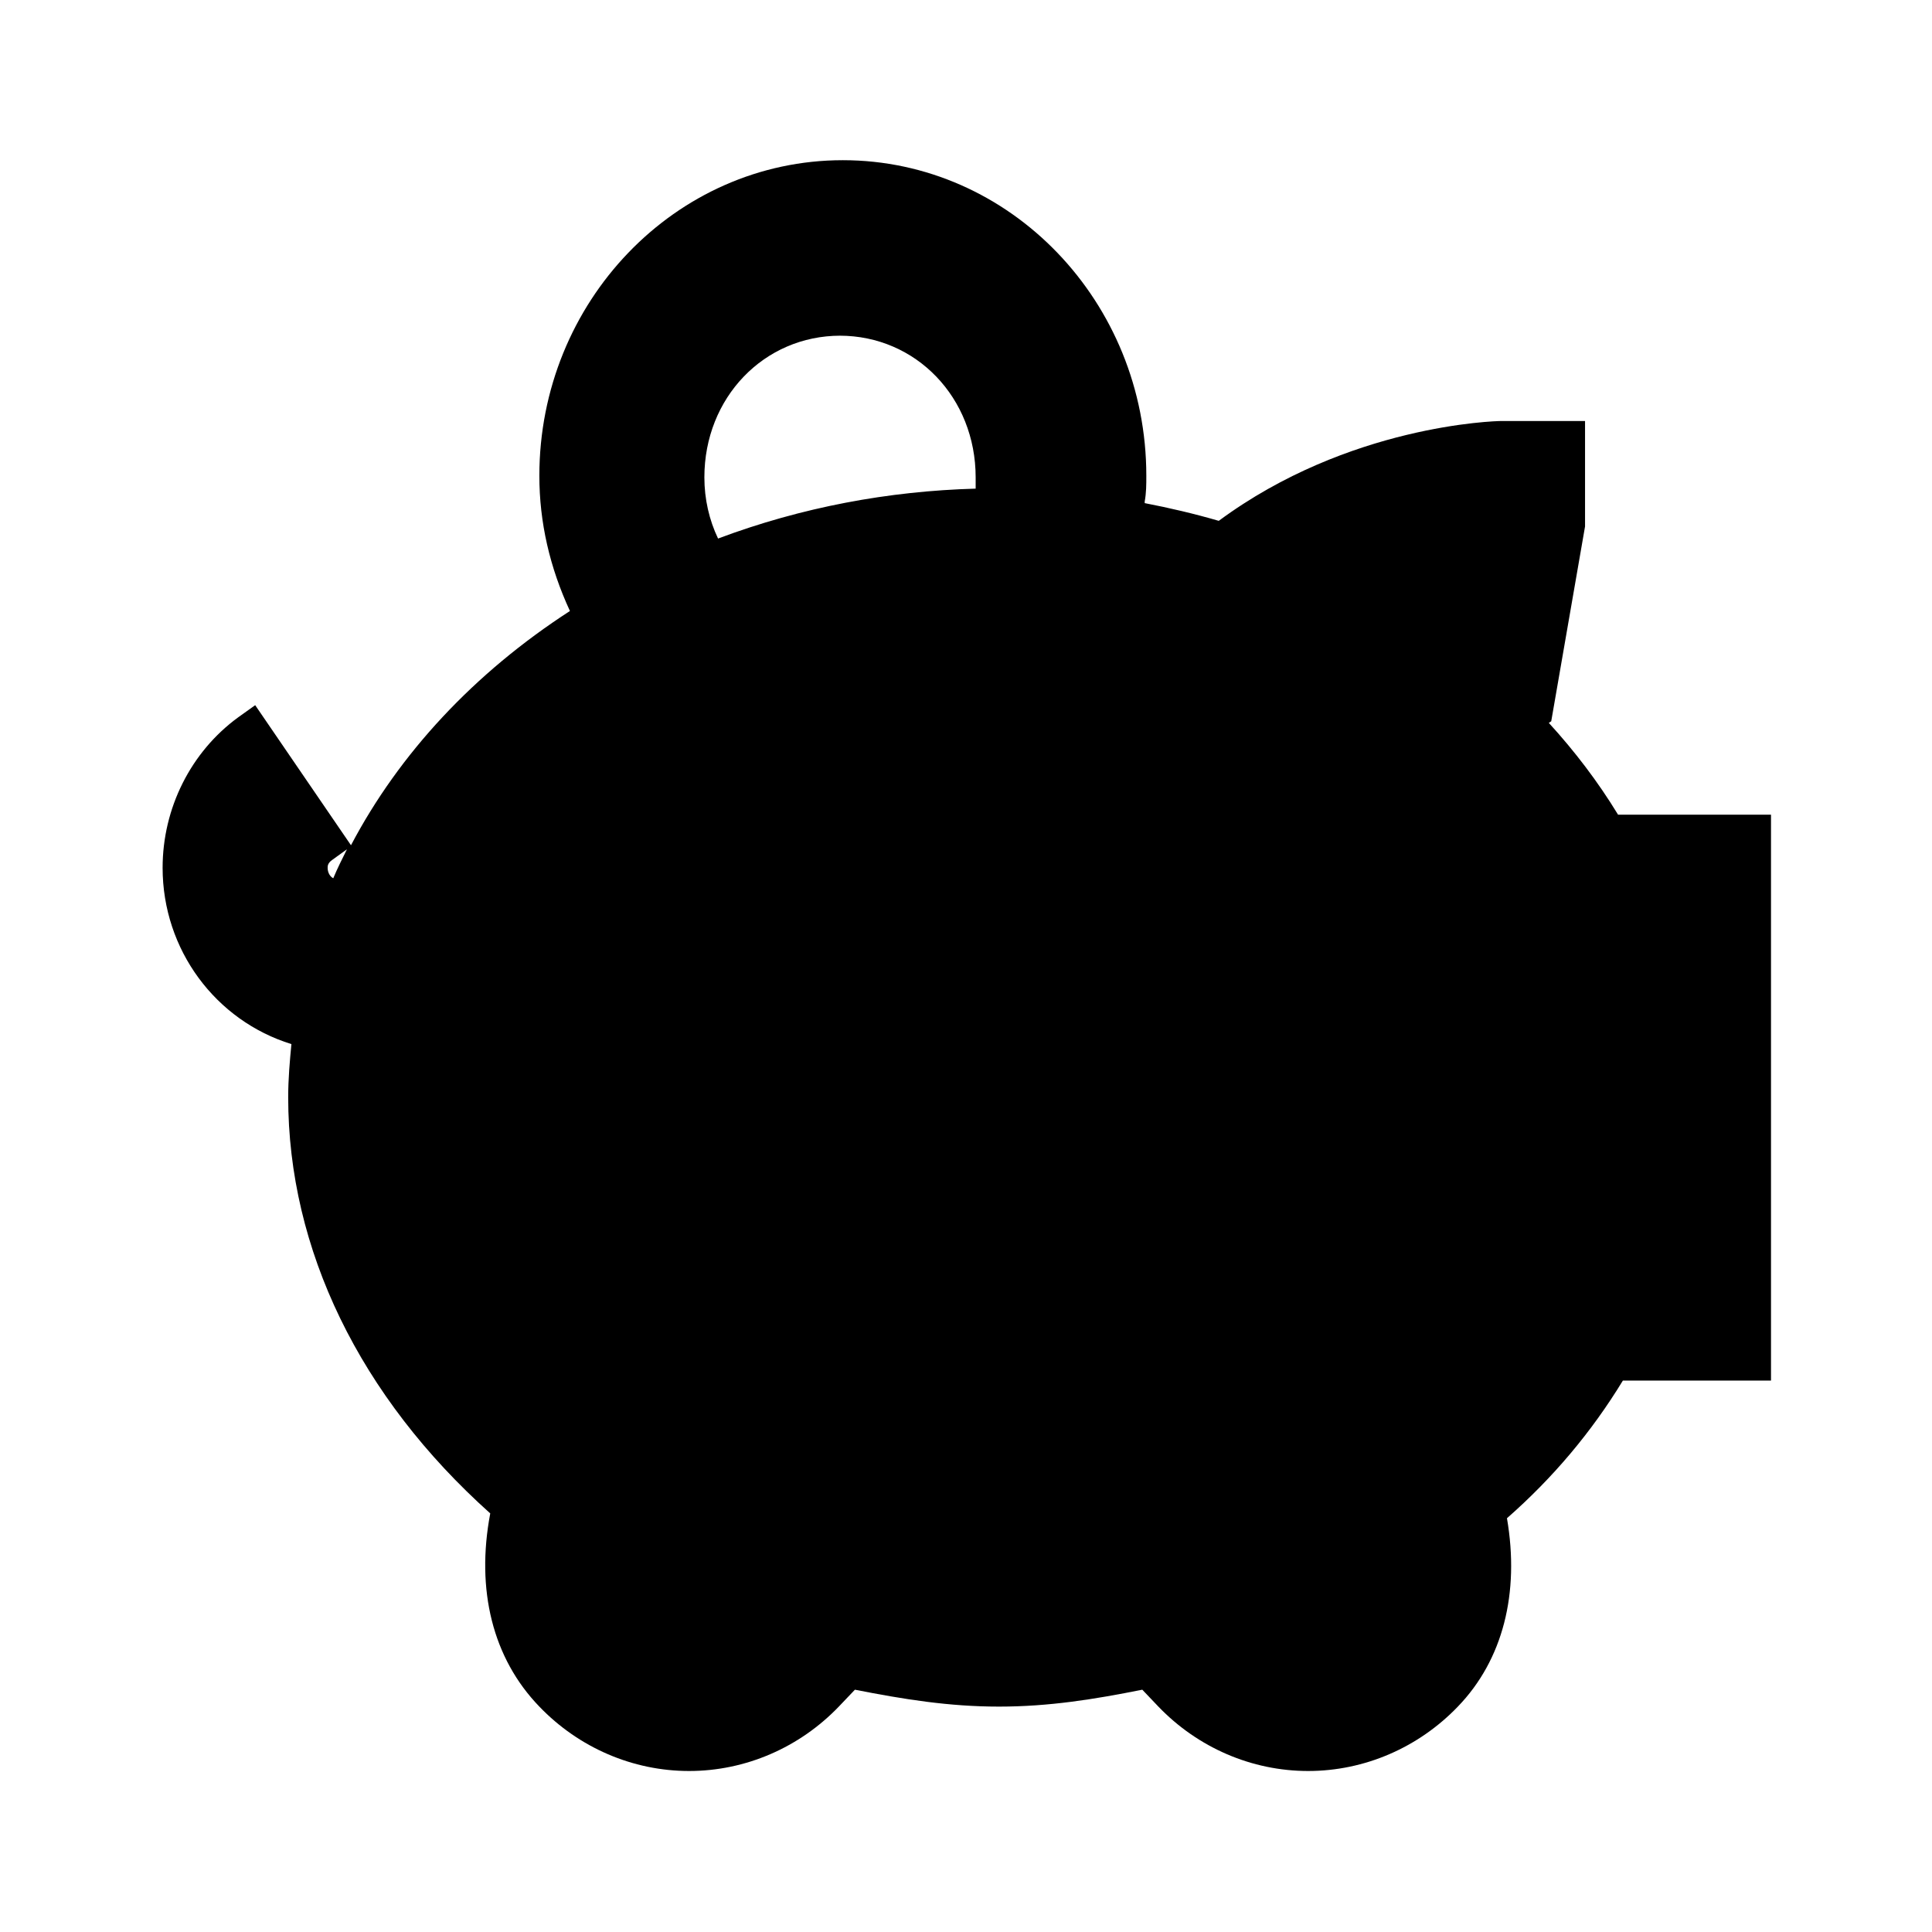 <svg viewBox="0 0 24 24" xmlns="http://www.w3.org/2000/svg" data-title="PiggyBankFill" fill="currentColor" stroke="none">
  <path d="m19.24,8.98c.32.35.61.73.86,1.14h0s1.9,0,1.9,0v7.03h-1.84c-.39.64-.87,1.21-1.44,1.71.16.93-.05,1.76-.61,2.34-.49.51-1.16.8-1.86.8s-1.37-.29-1.86-.8l-.2-.21c-.6.12-1.16.21-1.78.21s-1.18-.09-1.79-.21l-.2.21c-.49.51-1.16.8-1.86.8s-1.37-.29-1.86-.8c-.58-.6-.79-1.45-.61-2.4-1.62-1.45-2.51-3.28-2.51-5.17,0-.23.02-.45.04-.66-.94-.29-1.6-1.17-1.6-2.19,0-.74.35-1.44.94-1.87l.21-.15,1.19,1.74c.6-1.14,1.53-2.14,2.72-2.91-.25-.54-.38-1.1-.38-1.68,0-2.16,1.69-3.92,3.77-3.92s3.77,1.76,3.77,3.92c0,.11,0,.21-.02.32,0,0,0,.02,0,.02.31.06.61.13.92.22,1.61-1.19,3.43-1.24,3.51-1.24h1.04v1.31l-.42,2.42Zm-8.8-4.81c-.95,0-1.69.77-1.69,1.76,0,.27.06.53.17.76,1.04-.39,2.12-.59,3.2-.62,0-.05,0-.1,0-.14,0-.99-.74-1.76-1.69-1.76Zm-6.13,6.38l-.18.13h0c-.06.04-.06.08-.06.1,0,.06.03.11.07.13.05-.12.11-.24.17-.36Zm13.79,2.27c0,.6-.46,1.08-1.03,1.08s-1.03-.48-1.03-1.08.46-1.08,1.03-1.08,1.03.48,1.03,1.08Z"/>
</svg>
